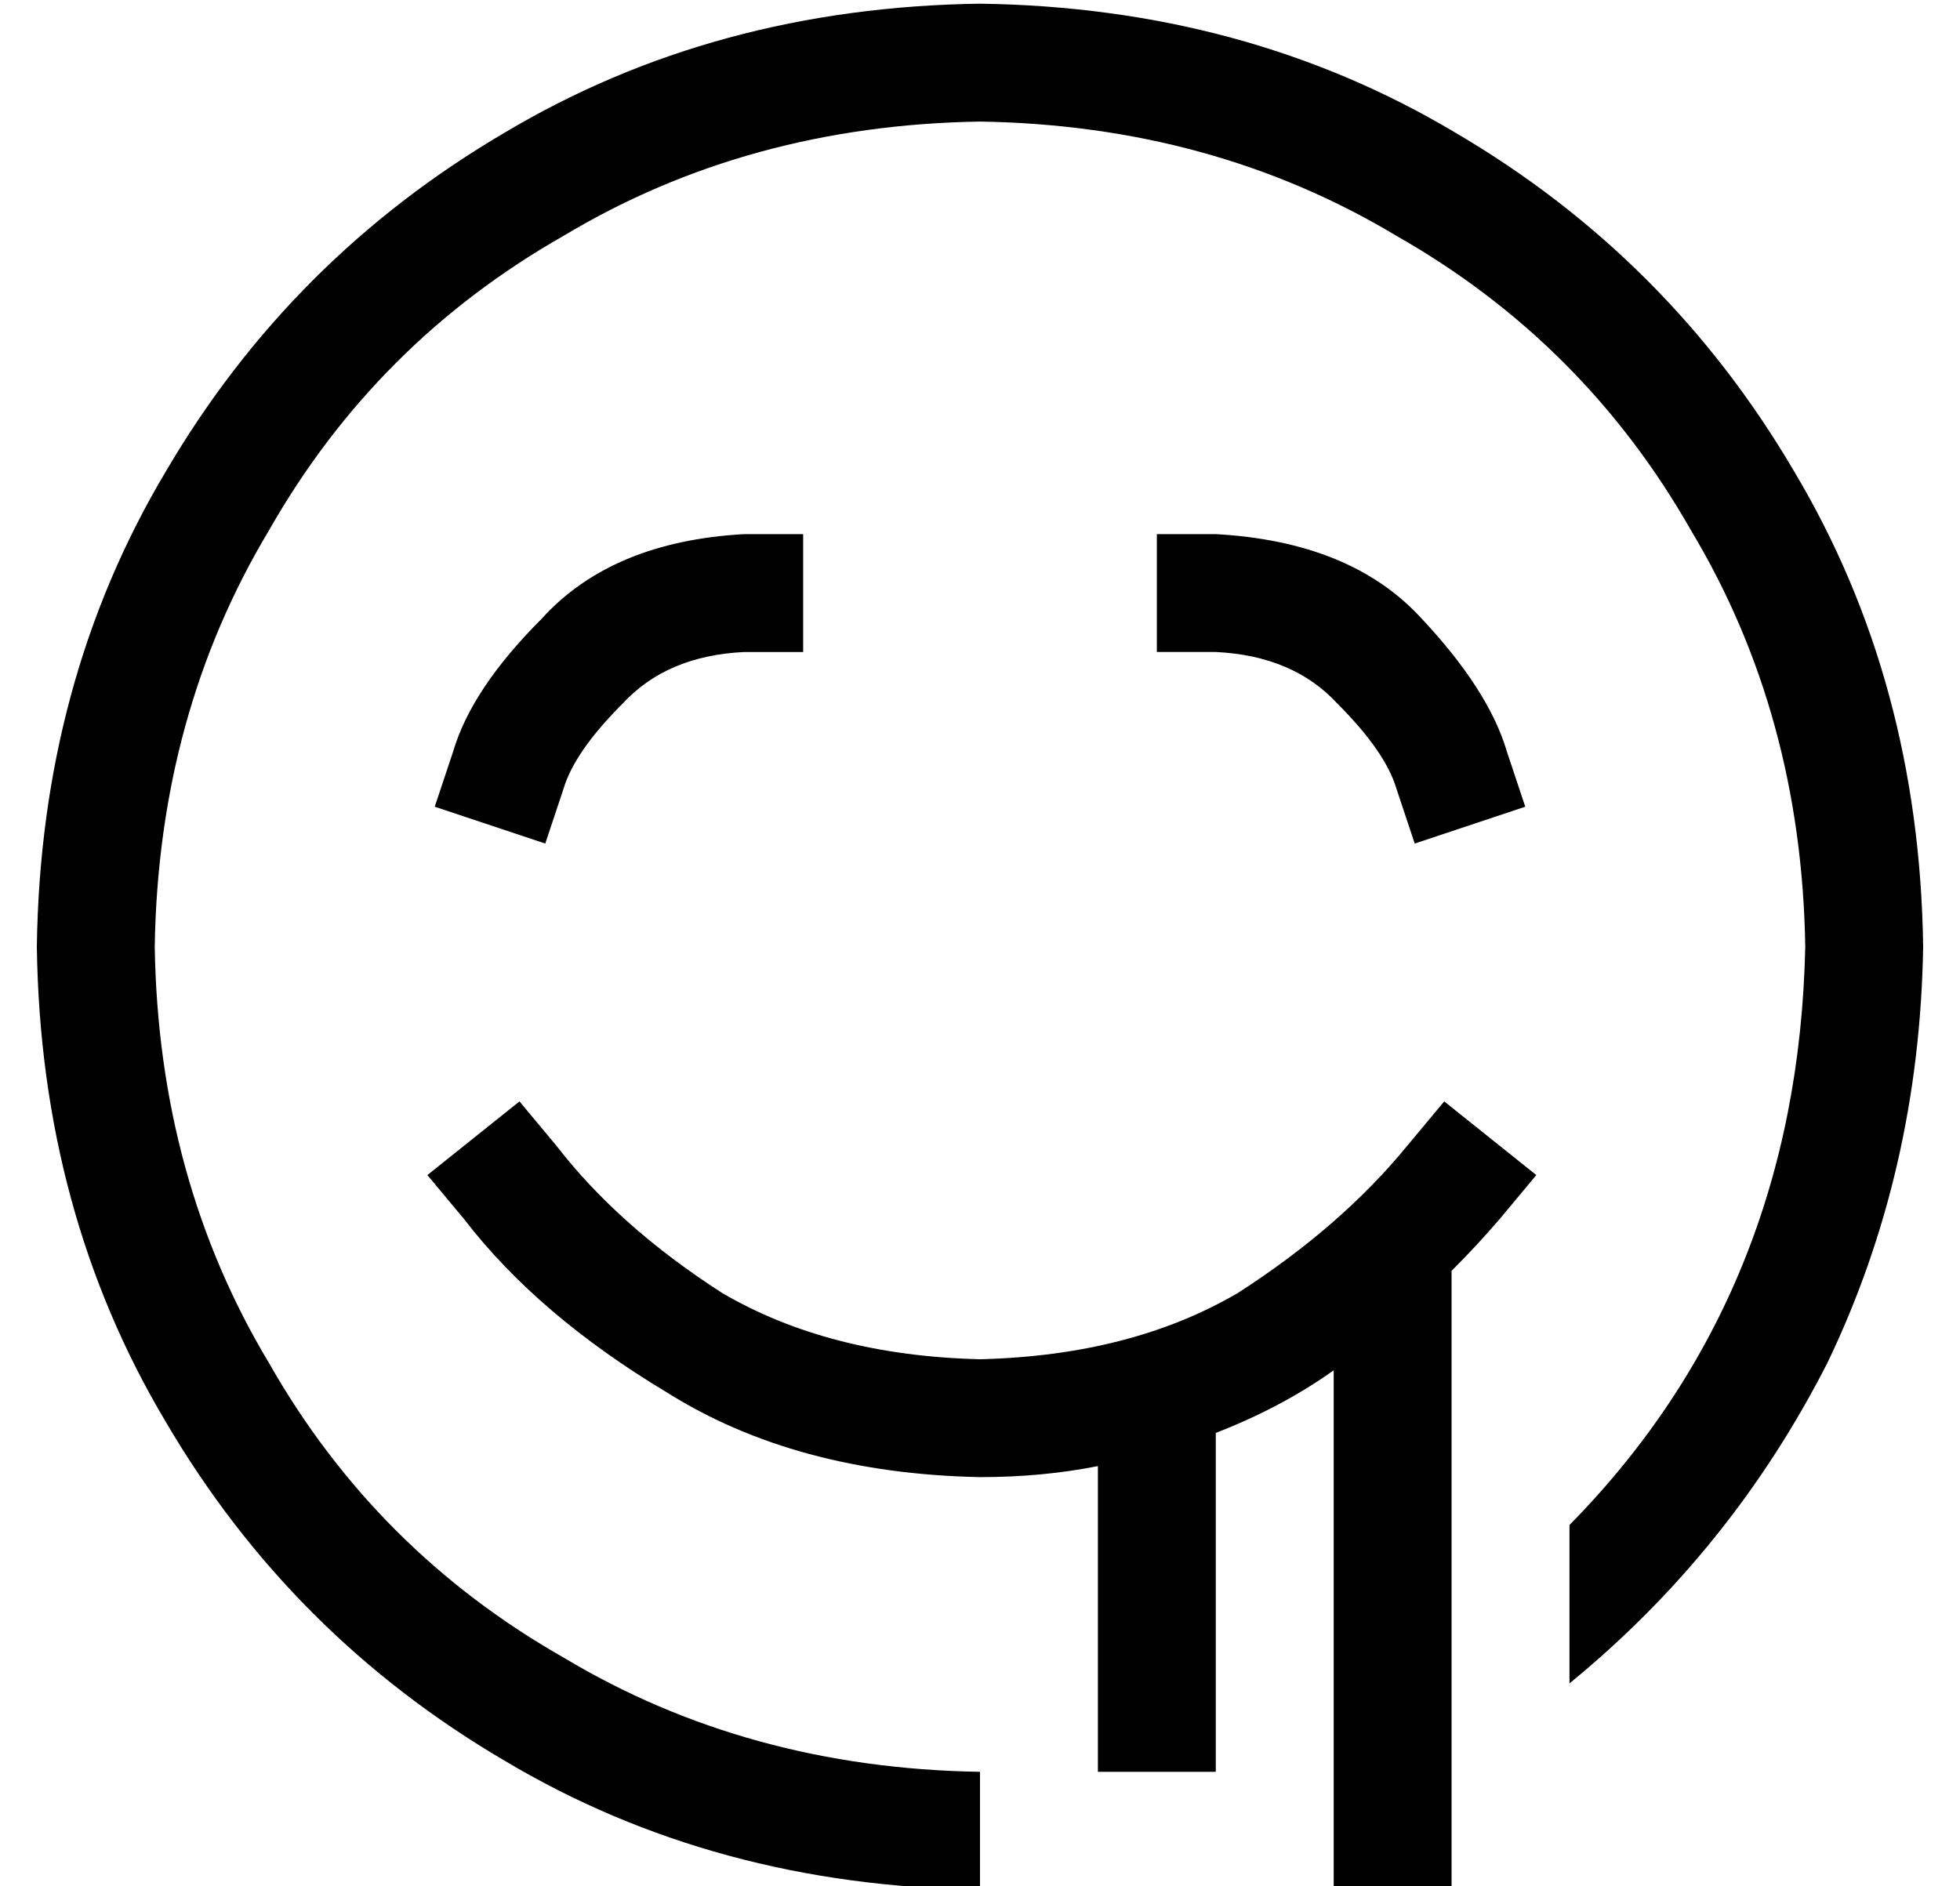 <?xml version="1.0" standalone="no"?>
<!DOCTYPE svg PUBLIC "-//W3C//DTD SVG 1.1//EN" "http://www.w3.org/Graphics/SVG/1.1/DTD/svg11.dtd" >
<svg xmlns="http://www.w3.org/2000/svg" xmlns:xlink="http://www.w3.org/1999/xlink" version="1.1" viewBox="-10 -40 532 512">
   <path fill="currentColor"
d="M32 217q1 63 31 113v0v0q29 51 80 80v0v0q50 30 113 31v32v0q-72 -1 -129 -35q-58 -34 -92 -92q-34 -57 -35 -129q1 -72 35 -129q34 -58 92 -92q57 -34 129 -35q72 1 129 35q58 34 92 92q34 57 35 129q-1 61 -26 113q-26 51 -70 87v-43v0q62 -63 64 -157q-1 -63 -31 -113
q-29 -51 -80 -80q-50 -30 -113 -31q-63 1 -113 31q-51 29 -80 80q-30 50 -31 113v0zM143 174l-5 15l5 -15l-5 15l-30 -10v0l5 -15v0q5 -17 24 -36q19 -21 55 -23h16v0v32v0h-16v0q-21 1 -33 14q-13 13 -16 23v0zM131 259l10 12l-10 -12l10 12q17 22 45 40q29 17 70 18
q41 -1 70 -18q28 -18 46 -40l10 -12v0l25 20v0l-10 12v0q-6 7 -13 14v152v0v16v0h-32v0v-16v0v-125v0q-14 10 -32 17v76v0v16v0h-32v0v-16v0v-67v0q-15 3 -32 3q-50 -1 -85 -23q-35 -21 -55 -47l-10 -12v0l25 -20v0zM353 151q-12 -13 -33 -14h-16v0v-32v0h16v0q36 2 55 22
t24 37l5 15v0l-30 10v0l-5 -15v0q-3 -10 -16 -23v0z" />
</svg>
